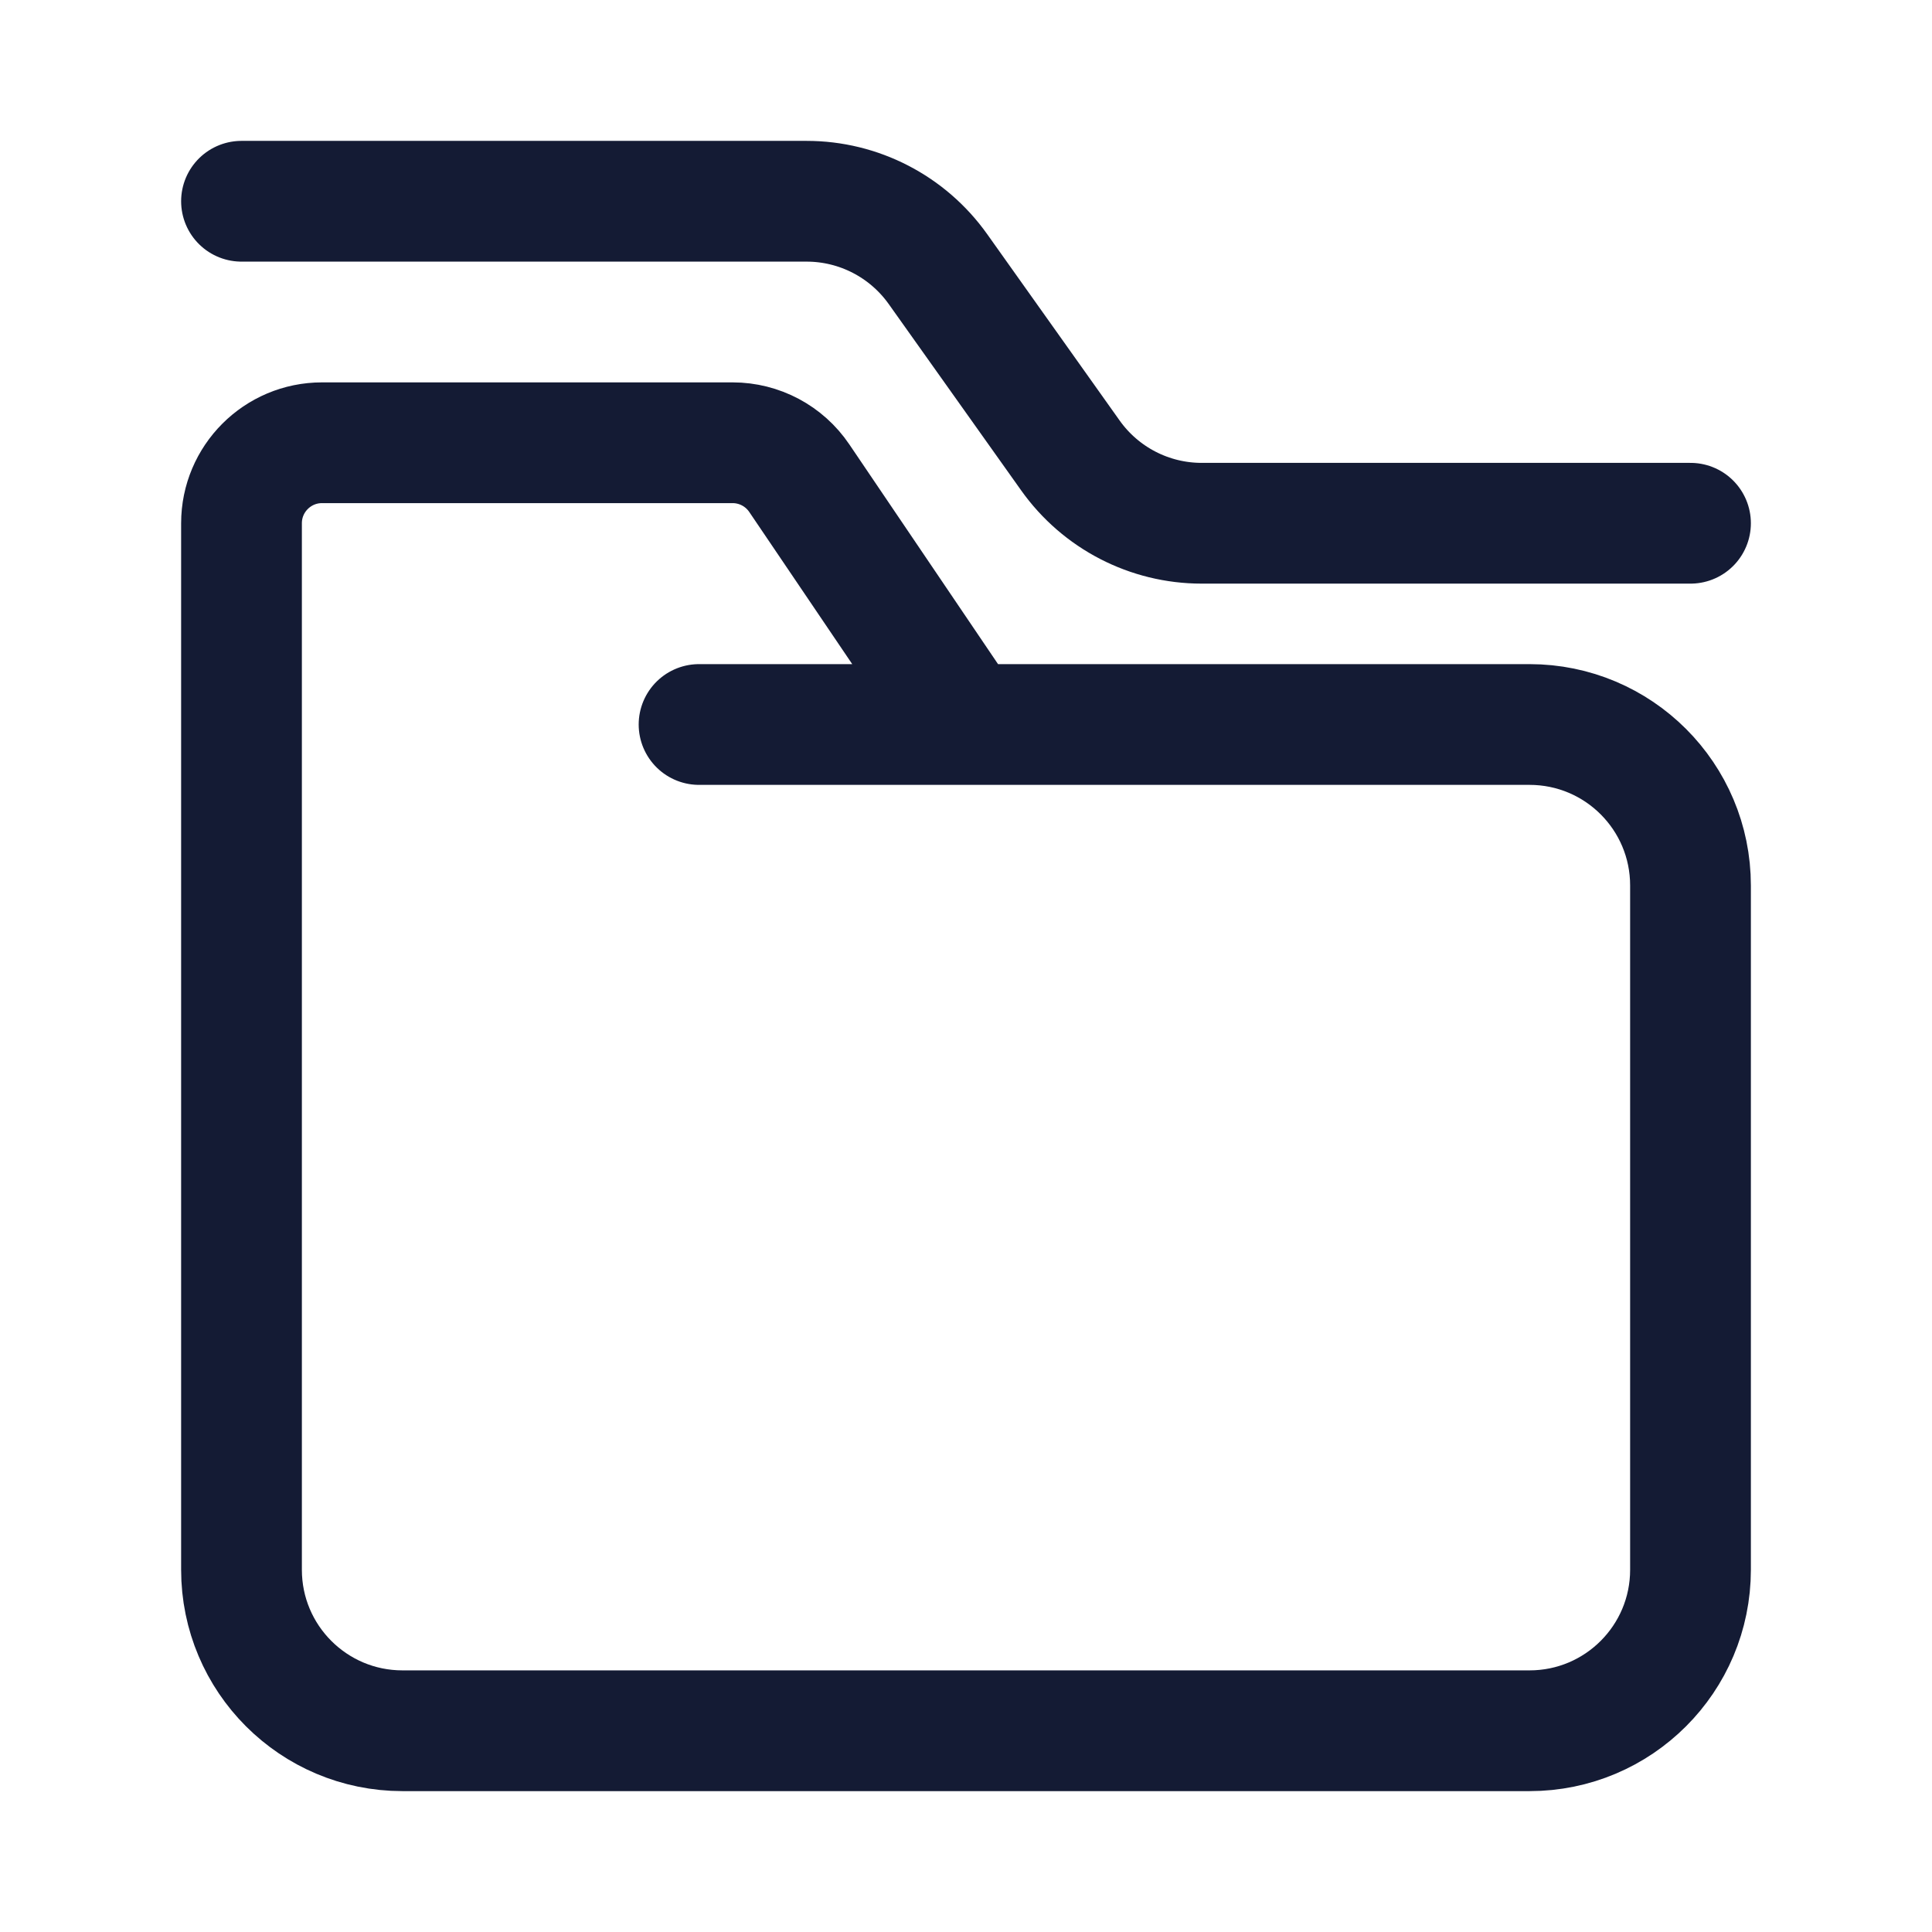 <svg width="24" height="24" viewBox="0 0 24 24" fill="none" xmlns="http://www.w3.org/2000/svg">
<path d="M21 6.5H14.927C14.28 6.5 13.672 6.186 13.297 5.658L11.651 3.342C11.275 2.814 10.668 2.5 10.02 2.5L3 2.5" stroke="#141B34" stroke-width="1.5" stroke-linecap="round" stroke-linejoin="round"/>
<path d="M8.684 9H12M12 9H19C20.105 9 21 9.895 21 11V19.5C21 20.605 20.105 21.5 19 21.5H5C3.895 21.5 3 20.605 3 19.5V6.5C3 5.948 3.448 5.5 4 5.5H9.101C9.433 5.5 9.743 5.665 9.929 5.94L12 9Z" stroke="#141B34" stroke-width="1.5" stroke-linecap="round" stroke-linejoin="round"/>
</svg>

